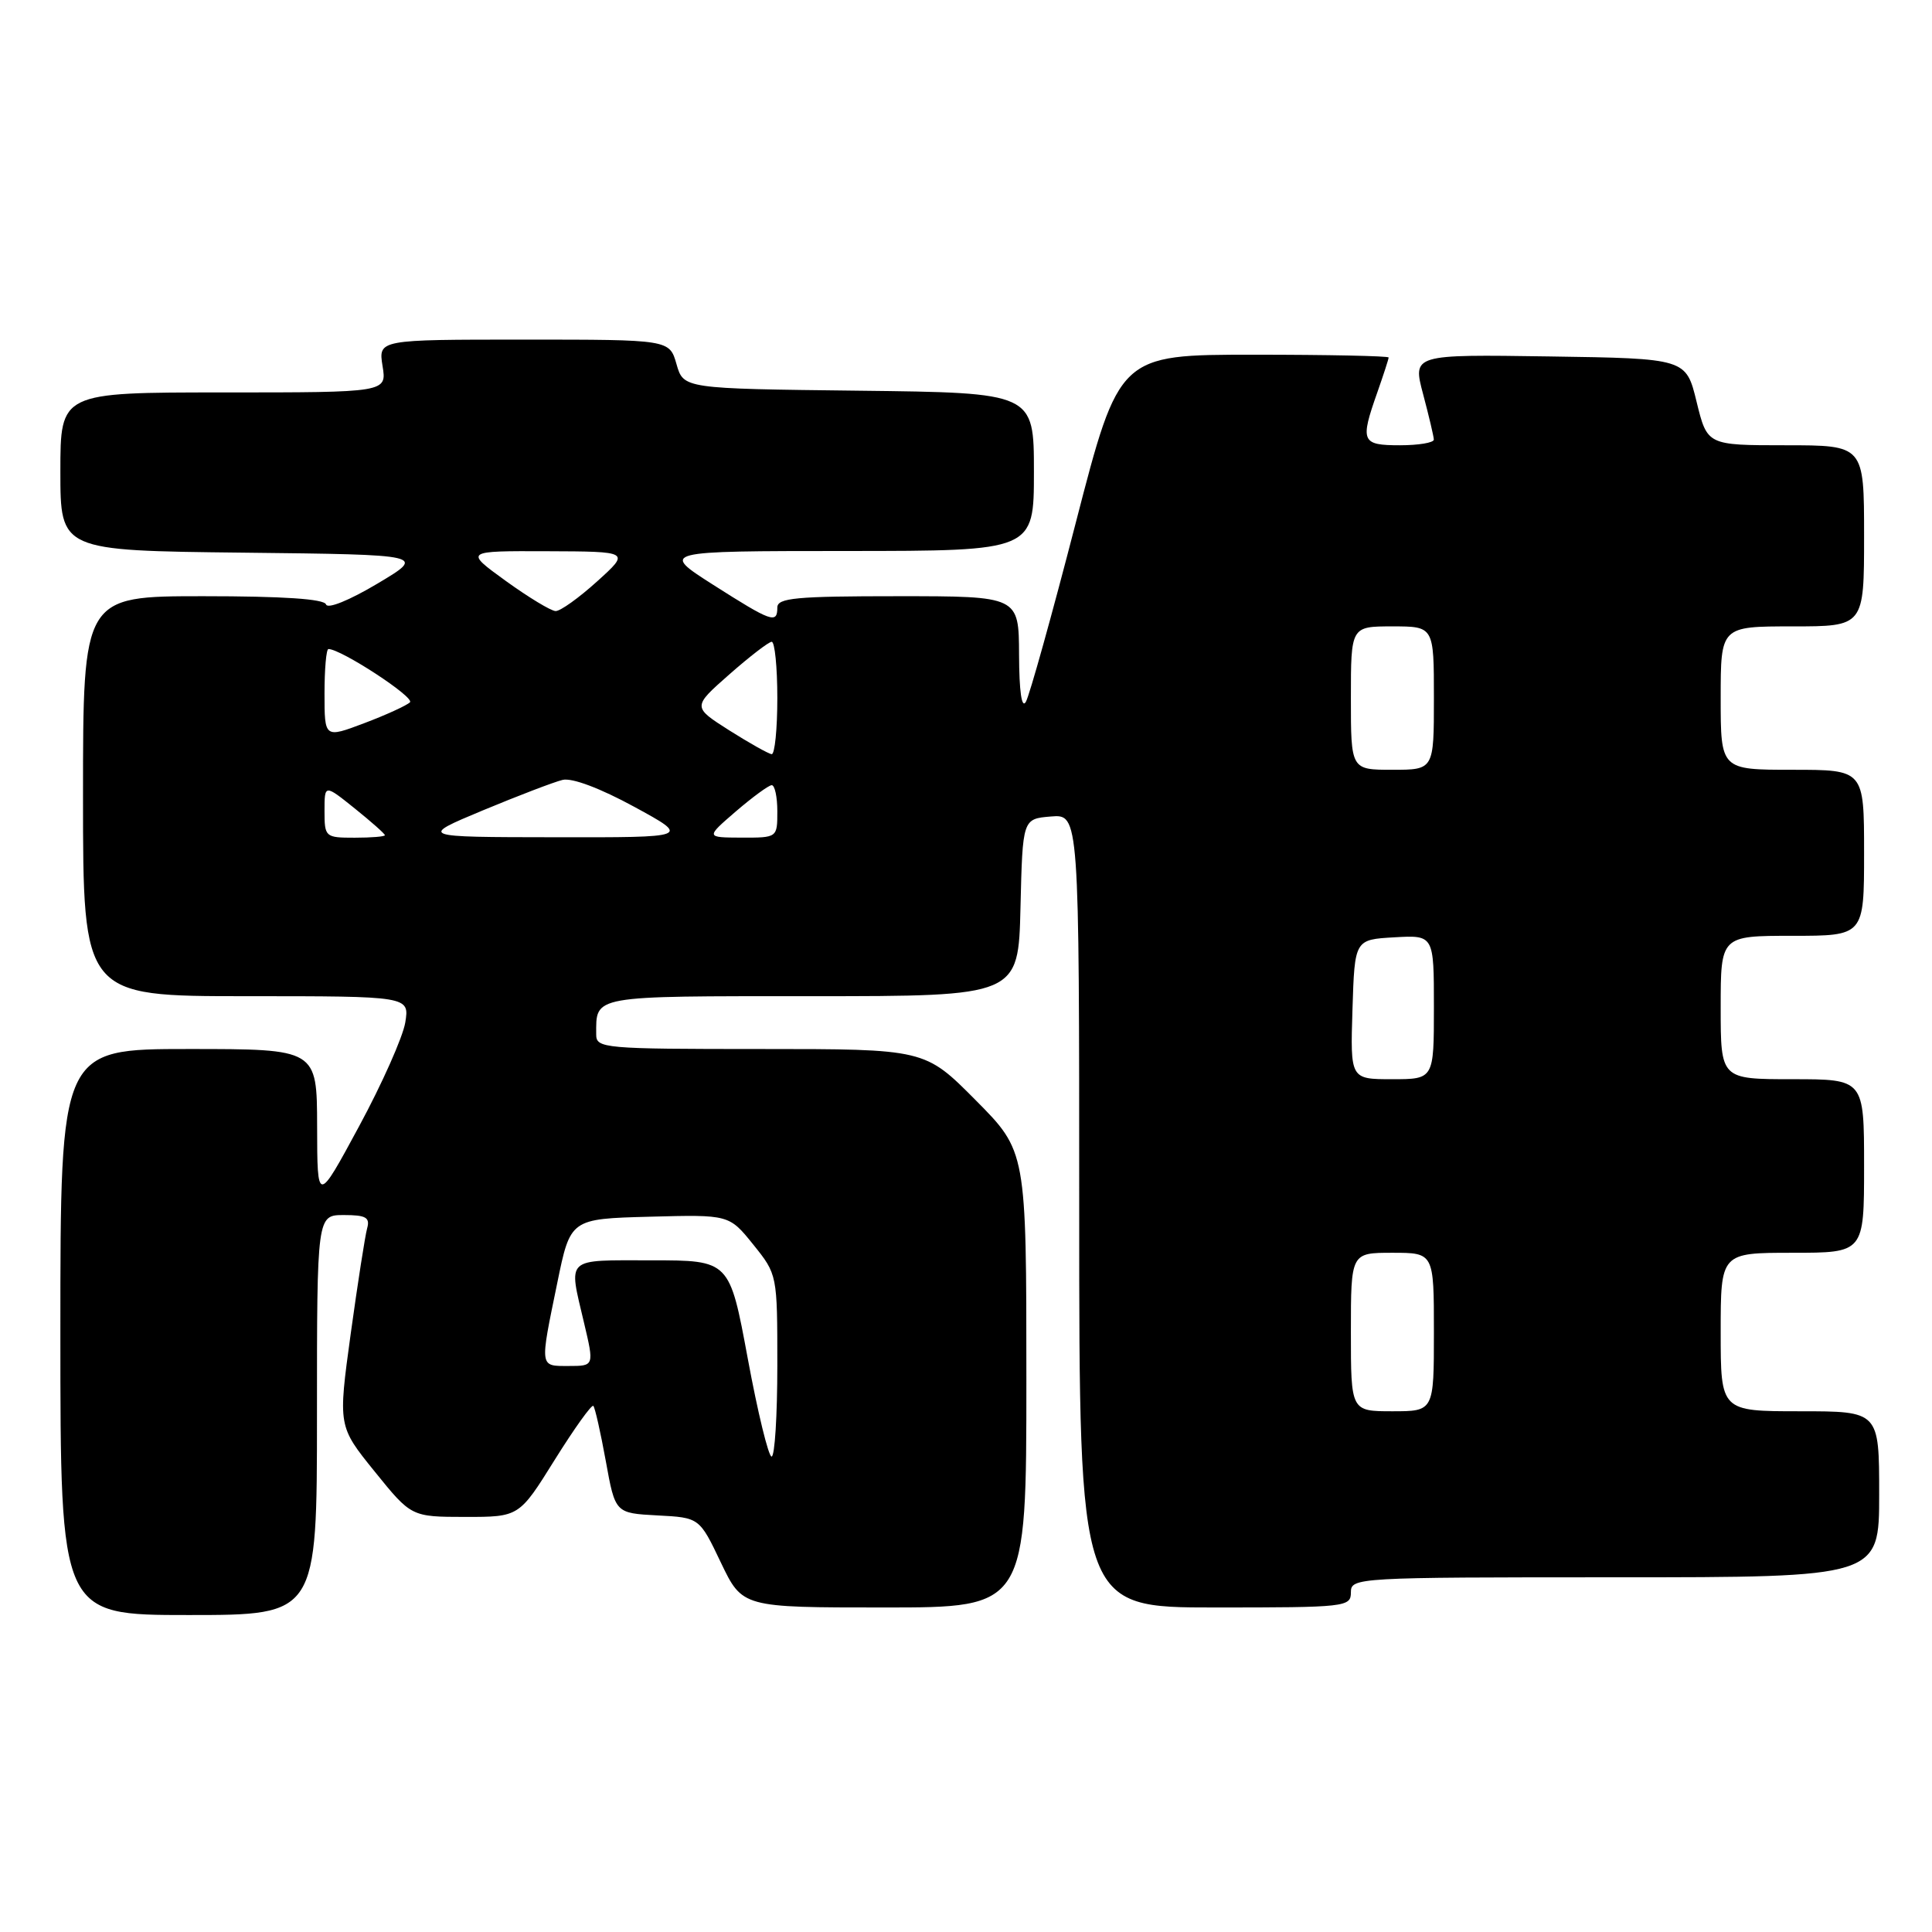 <?xml version="1.0" encoding="UTF-8" standalone="no"?>
<!DOCTYPE svg PUBLIC "-//W3C//DTD SVG 1.1//EN" "http://www.w3.org/Graphics/SVG/1.1/DTD/svg11.dtd" >
<svg xmlns="http://www.w3.org/2000/svg" xmlns:xlink="http://www.w3.org/1999/xlink" version="1.1" viewBox="0 0 256 256">
 <g >
 <path fill="currentColor"
d=" M 42.00 187.50 C 42.00 161.00 42.00 161.00 45.57 161.00 C 48.48 161.00 49.05 161.32 48.65 162.75 C 48.38 163.71 47.40 170.01 46.47 176.74 C 44.79 188.98 44.79 188.98 49.65 194.99 C 54.50 200.99 54.50 200.99 61.65 201.00 C 68.79 201.00 68.79 201.00 73.50 193.44 C 76.10 189.28 78.40 186.06 78.62 186.29 C 78.84 186.51 79.58 189.80 80.27 193.59 C 81.52 200.50 81.52 200.50 87.10 200.80 C 92.68 201.09 92.68 201.09 95.52 207.05 C 98.37 213.00 98.37 213.00 117.18 213.00 C 136.00 213.00 136.00 213.00 136.00 182.78 C 136.00 152.55 136.00 152.55 129.28 145.78 C 122.55 139.00 122.55 139.00 100.78 139.00 C 79.98 139.00 79.00 138.91 79.00 137.08 C 79.00 131.85 78.17 132.00 107.58 132.00 C 134.94 132.00 134.94 132.00 135.22 120.25 C 135.50 108.50 135.50 108.50 139.25 108.19 C 143.00 107.88 143.00 107.88 143.00 160.44 C 143.00 213.00 143.00 213.00 161.00 213.00 C 178.33 213.00 179.00 212.93 179.00 211.00 C 179.00 209.04 179.67 209.00 214.00 209.00 C 249.00 209.00 249.00 209.00 249.00 198.00 C 249.00 187.00 249.00 187.00 238.50 187.00 C 228.00 187.00 228.00 187.00 228.00 176.50 C 228.00 166.00 228.00 166.00 237.50 166.00 C 247.00 166.00 247.00 166.00 247.00 154.50 C 247.00 143.00 247.00 143.00 237.50 143.00 C 228.00 143.00 228.00 143.00 228.00 133.50 C 228.00 124.00 228.00 124.00 237.50 124.00 C 247.00 124.00 247.00 124.00 247.00 113.00 C 247.00 102.00 247.00 102.00 237.50 102.00 C 228.00 102.00 228.00 102.00 228.00 92.50 C 228.00 83.00 228.00 83.00 237.50 83.00 C 247.00 83.00 247.00 83.00 247.00 71.00 C 247.00 59.00 247.00 59.00 236.61 59.00 C 226.22 59.00 226.22 59.00 224.81 53.25 C 223.41 47.50 223.41 47.50 205.29 47.23 C 187.17 46.96 187.17 46.96 188.57 52.23 C 189.34 55.13 189.98 57.84 189.99 58.25 C 189.99 58.66 187.97 59.00 185.50 59.00 C 180.40 59.00 180.20 58.52 182.50 52.00 C 183.32 49.66 184.00 47.58 184.00 47.37 C 184.00 47.17 175.97 47.00 166.15 47.00 C 148.30 47.00 148.30 47.00 142.55 69.25 C 139.39 81.49 136.41 92.17 135.93 93.00 C 135.38 93.95 135.05 91.65 135.03 86.75 C 135.00 79.00 135.00 79.00 119.00 79.00 C 105.44 79.00 103.00 79.23 103.00 80.50 C 103.00 82.69 102.23 82.41 94.50 77.49 C 87.50 73.02 87.50 73.02 112.25 73.01 C 137.00 73.00 137.00 73.00 137.00 62.52 C 137.00 52.04 137.00 52.04 113.79 51.77 C 90.57 51.50 90.57 51.50 89.64 48.25 C 88.71 45.00 88.71 45.00 69.42 45.00 C 50.13 45.00 50.13 45.00 50.69 48.50 C 51.26 52.00 51.26 52.00 29.63 52.00 C 8.00 52.00 8.00 52.00 8.00 62.48 C 8.00 72.96 8.00 72.96 32.23 73.23 C 56.45 73.50 56.45 73.50 50.00 77.34 C 46.29 79.55 43.41 80.72 43.20 80.09 C 42.95 79.36 37.50 79.00 26.92 79.00 C 11.00 79.00 11.00 79.00 11.00 105.50 C 11.00 132.00 11.00 132.00 32.63 132.00 C 54.26 132.00 54.26 132.00 53.70 135.49 C 53.38 137.41 50.63 143.60 47.58 149.24 C 42.04 159.50 42.04 159.50 42.02 149.25 C 42.00 139.00 42.00 139.00 25.00 139.00 C 8.00 139.00 8.00 139.00 8.00 176.50 C 8.00 214.00 8.00 214.00 25.00 214.00 C 42.00 214.00 42.00 214.00 42.00 187.50 Z  M 99.08 180.00 C 96.67 167.00 96.67 167.00 86.33 167.00 C 74.76 167.00 75.32 166.48 77.38 175.25 C 78.74 181.00 78.74 181.00 75.37 181.00 C 71.46 181.00 71.51 181.33 73.84 170.00 C 75.58 161.50 75.58 161.50 86.10 161.22 C 96.61 160.94 96.61 160.94 99.81 164.91 C 103.00 168.88 103.00 168.88 103.00 180.94 C 103.00 187.57 102.66 193.00 102.24 193.00 C 101.83 193.00 100.40 187.15 99.08 180.00 Z  M 179.00 176.50 C 179.00 166.00 179.00 166.00 184.50 166.00 C 190.00 166.00 190.00 166.00 190.00 176.50 C 190.00 187.00 190.00 187.00 184.50 187.00 C 179.00 187.00 179.00 187.00 179.00 176.50 Z  M 179.21 133.75 C 179.50 124.50 179.50 124.50 184.75 124.20 C 190.00 123.90 190.00 123.90 190.00 133.45 C 190.00 143.00 190.00 143.00 184.46 143.00 C 178.92 143.00 178.92 143.00 179.21 133.75 Z  M 43.00 107.45 C 43.00 103.91 43.00 103.91 47.00 107.12 C 49.20 108.89 51.00 110.48 51.00 110.67 C 51.00 110.85 49.20 111.00 47.00 111.00 C 43.09 111.00 43.00 110.92 43.00 107.45 Z  M 64.00 107.37 C 68.67 105.43 73.42 103.61 74.55 103.34 C 75.79 103.04 79.52 104.44 84.05 106.91 C 91.50 110.97 91.50 110.97 73.50 110.94 C 55.50 110.92 55.50 110.92 64.00 107.37 Z  M 97.50 107.52 C 99.70 105.63 101.84 104.06 102.25 104.04 C 102.66 104.02 103.00 105.58 103.00 107.50 C 103.00 111.00 103.00 111.00 98.25 110.99 C 93.50 110.97 93.50 110.97 97.50 107.52 Z  M 179.00 92.50 C 179.00 83.00 179.00 83.00 184.50 83.00 C 190.00 83.00 190.00 83.00 190.00 92.50 C 190.00 102.00 190.00 102.00 184.50 102.00 C 179.00 102.00 179.00 102.00 179.00 92.50 Z  M 96.62 96.77 C 91.75 93.67 91.75 93.67 96.62 89.38 C 99.31 87.01 101.84 85.06 102.25 85.04 C 102.66 85.02 103.00 88.38 103.00 92.50 C 103.00 96.62 102.66 99.97 102.25 99.93 C 101.84 99.89 99.31 98.47 96.62 96.77 Z  M 43.00 91.90 C 43.00 88.66 43.23 86.00 43.52 86.00 C 45.19 86.00 54.99 92.40 54.32 93.06 C 53.87 93.49 51.14 94.74 48.25 95.83 C 43.00 97.81 43.00 97.81 43.00 91.90 Z  M 67.01 76.97 C 61.53 73.00 61.53 73.00 72.51 73.04 C 83.50 73.08 83.50 73.08 79.12 77.04 C 76.71 79.22 74.24 80.99 73.62 80.97 C 73.00 80.95 70.03 79.15 67.01 76.97 Z "/>
</g>
</svg>
